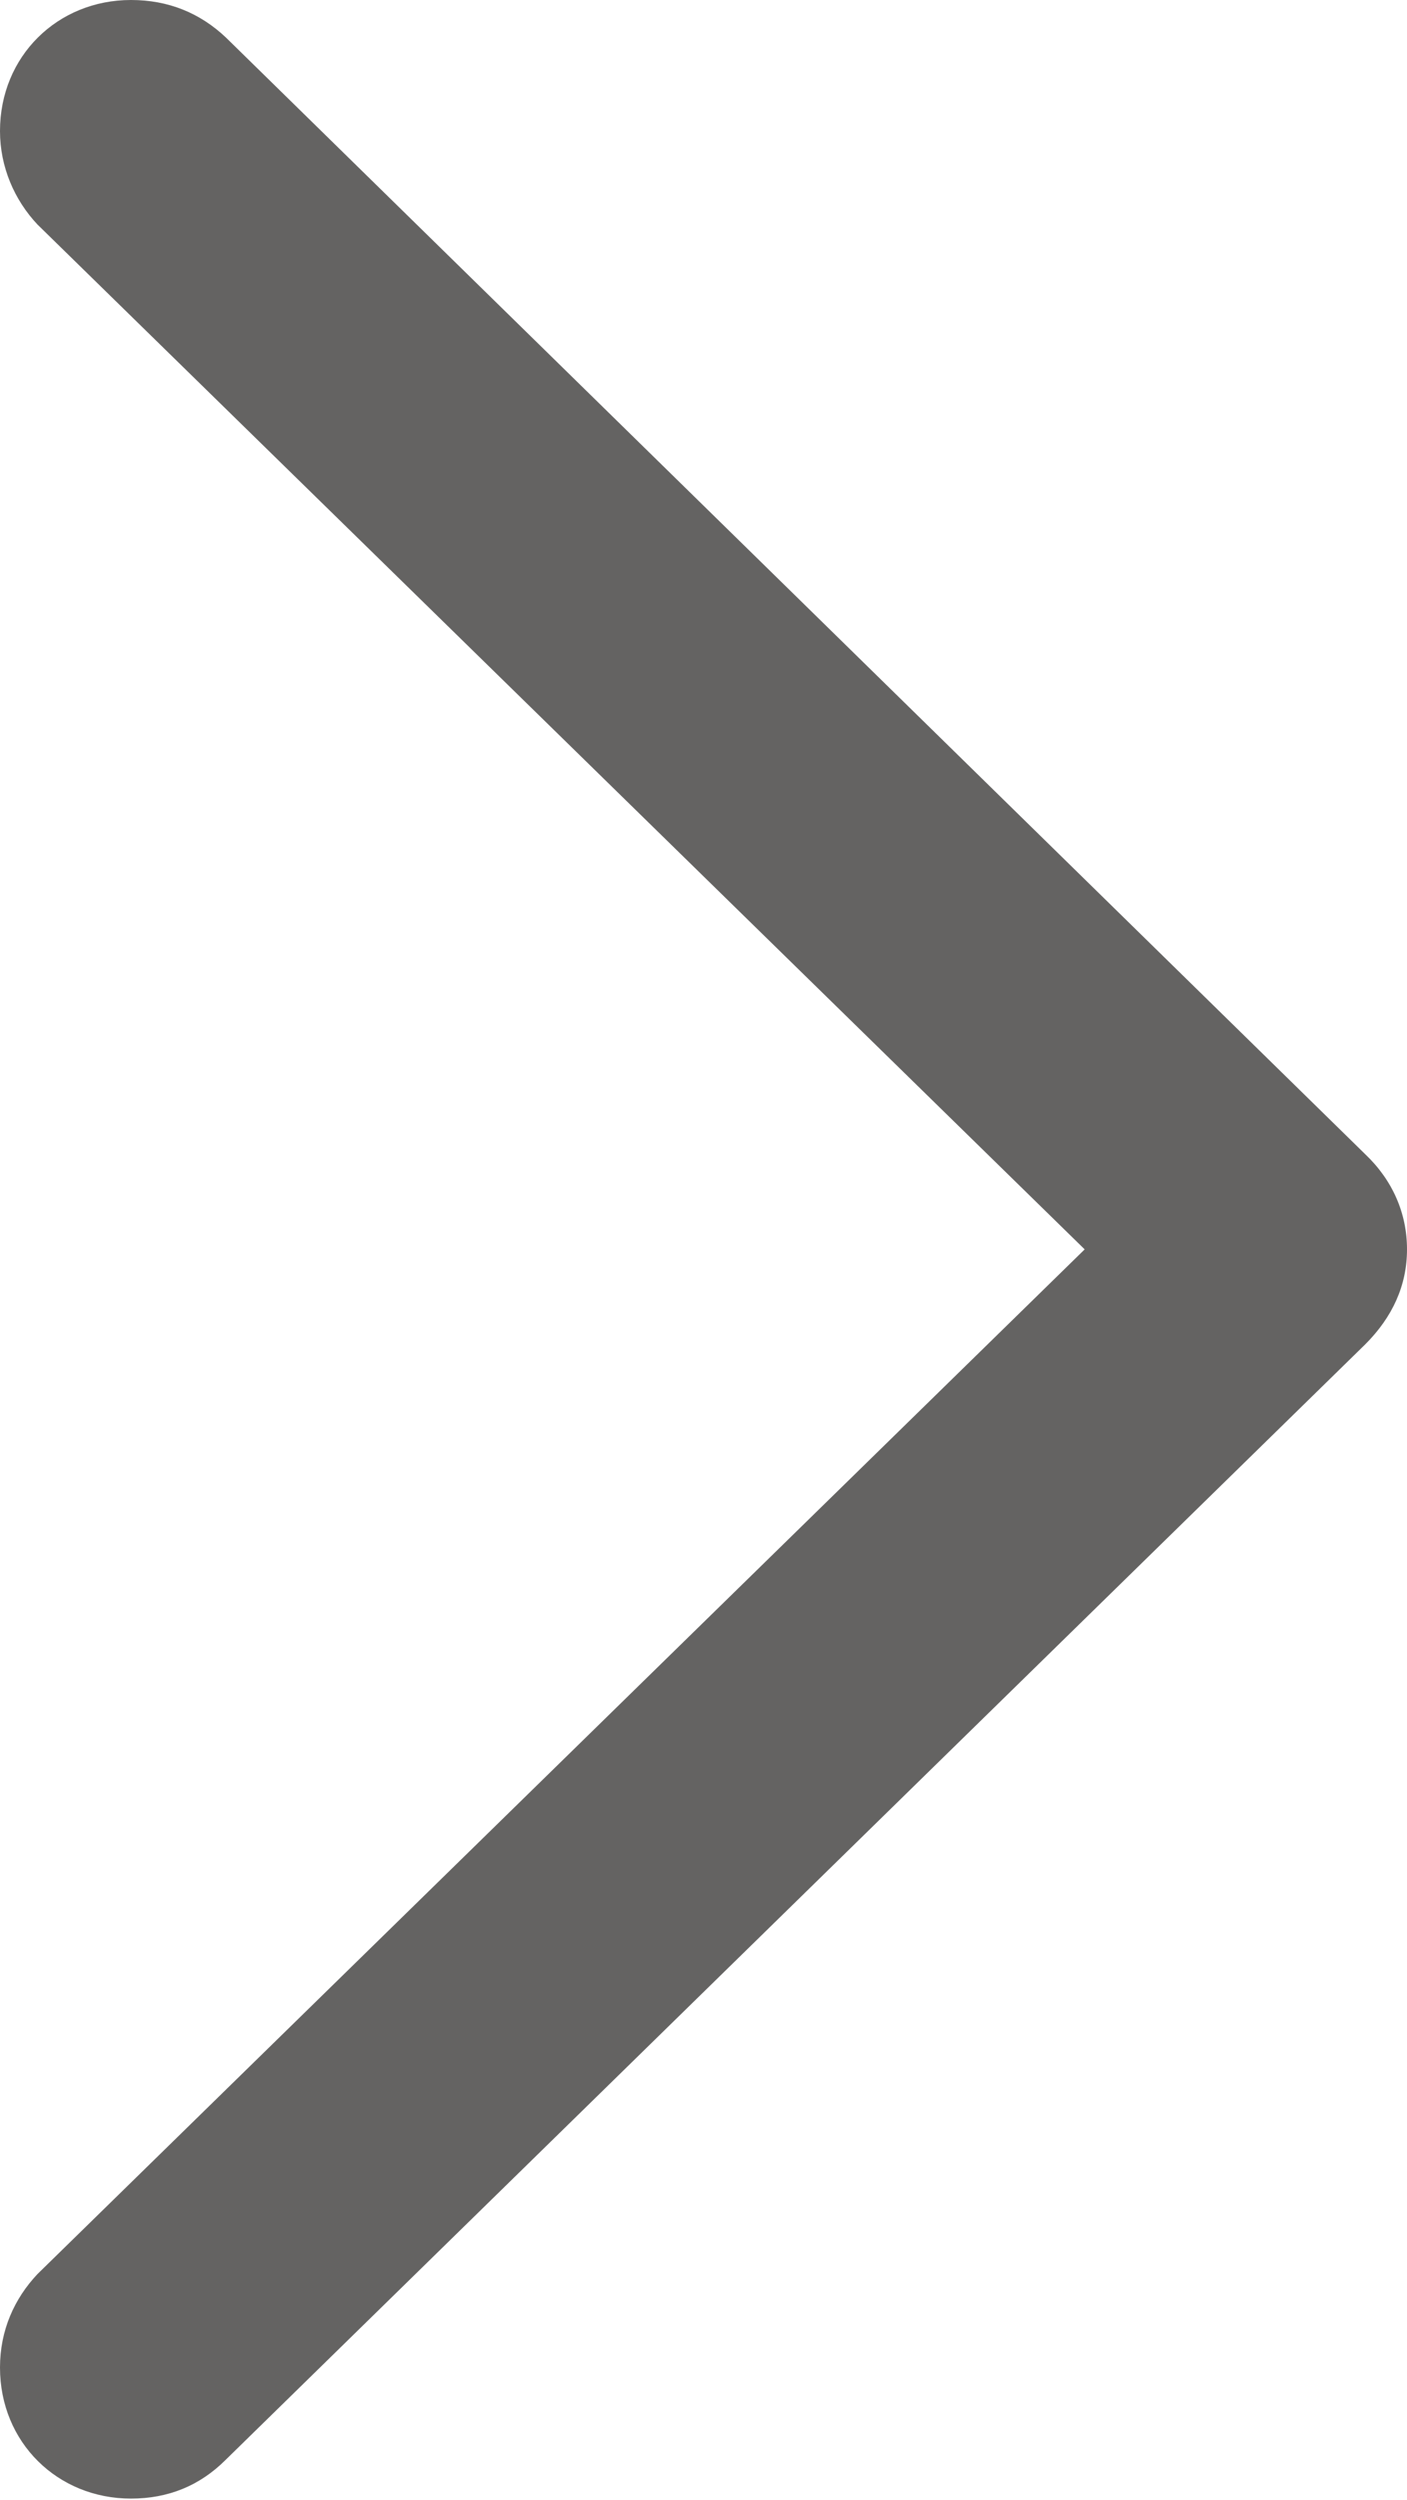 <?xml version="1.0" encoding="UTF-8"?>
<!--Generator: Apple Native CoreSVG 232.5-->
<!DOCTYPE svg
PUBLIC "-//W3C//DTD SVG 1.1//EN"
       "http://www.w3.org/Graphics/SVG/1.1/DTD/svg11.dtd">
<svg version="1.1" xmlns="http://www.w3.org/2000/svg" xmlns:xlink="http://www.w3.org/1999/xlink" viewBox="0 0 9.551 16.963">
 <g>
  <rect height="16.963" opacity="0" width="9.551" x="0" y="0"/>
  <path d="M9.551 8.477C9.551 8.232 9.453 8.008 9.268 7.832L1.533 0.254C1.357 0.088 1.143 0 0.889 0C0.391 0 0 0.381 0 0.889C0 1.133 0.098 1.357 0.254 1.523L7.363 8.477L0.254 15.43C0.098 15.596 0 15.81 0 16.064C0 16.572 0.391 16.953 0.889 16.953C1.143 16.953 1.357 16.865 1.533 16.689L9.268 9.121C9.453 8.936 9.551 8.721 9.551 8.477Z" fill="#494847" fill-opacity="0.85"/>
 </g>
</svg>
